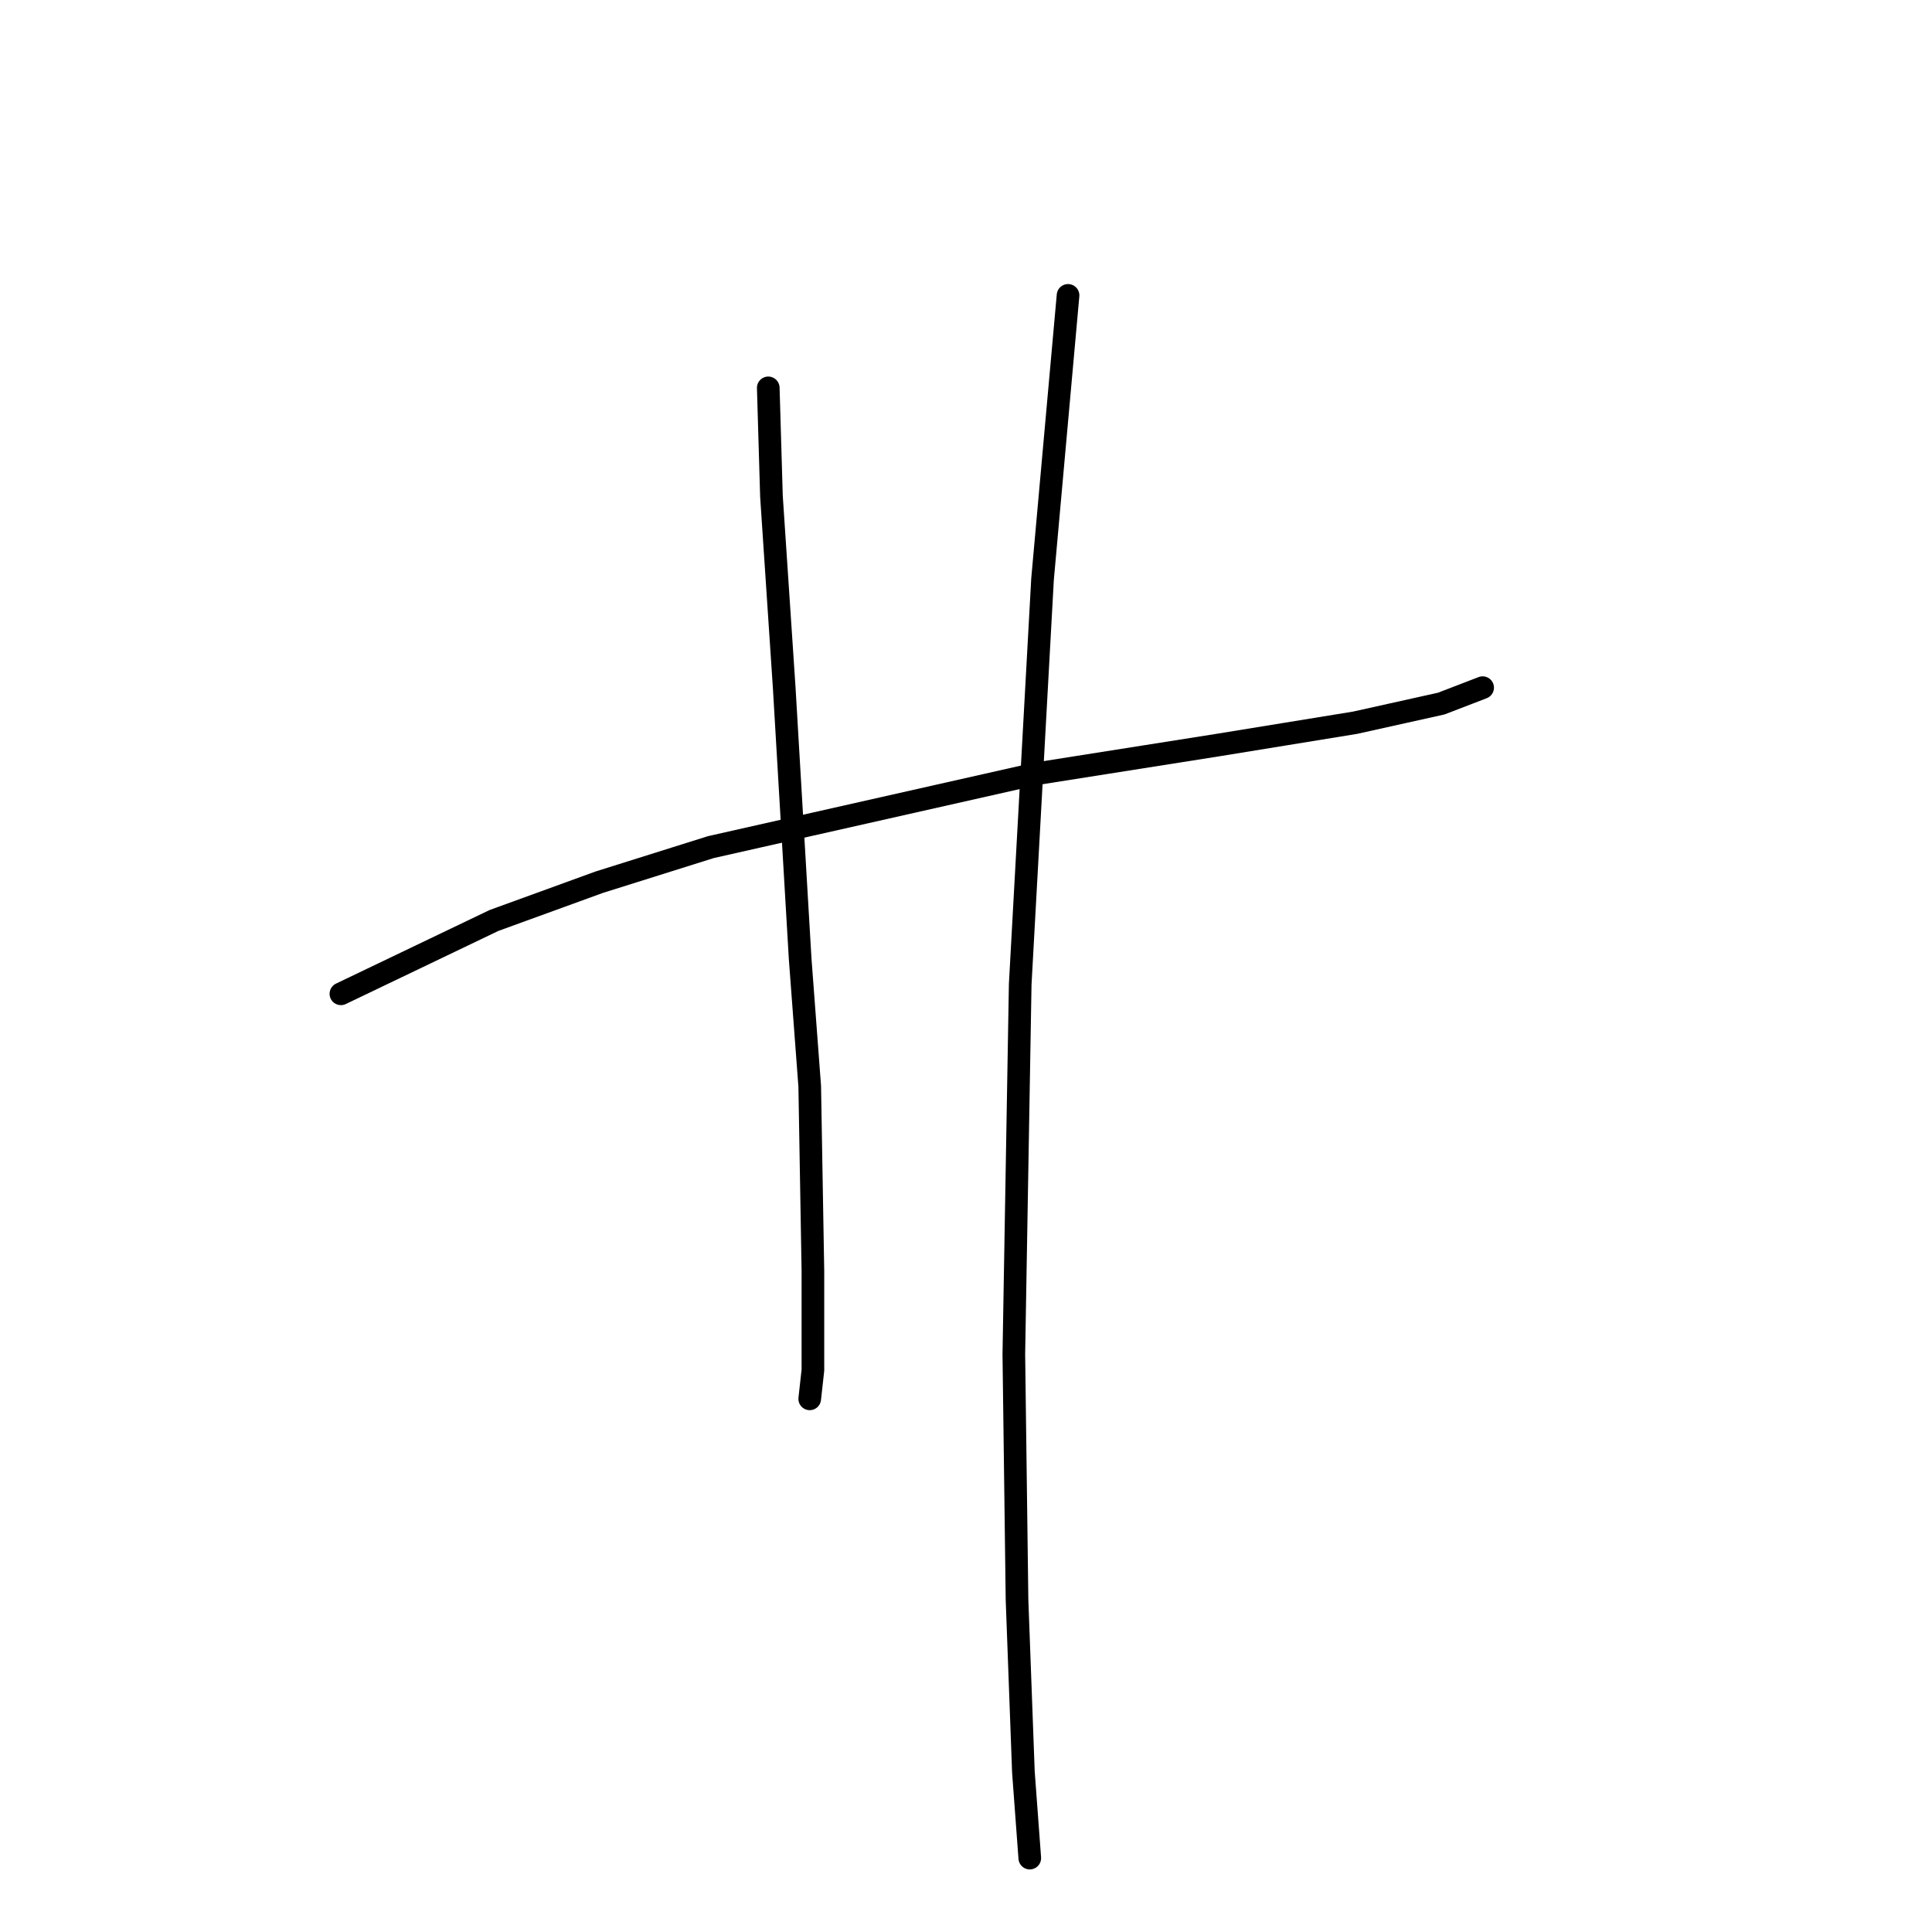 <?xml version="1.0" standalone="no"?>
    <svg width="256" height="256" xmlns="http://www.w3.org/2000/svg" version="1.1">
    <polyline stroke="black" stroke-width="3" stroke-linecap="round" fill="transparent" stroke-linejoin="round" points="45.173 131.686 65.457 121.967 79.402 116.896 94.192 112.247 137.296 102.528 161.384 98.724 179.555 95.766 190.965 93.231 196.458 91.118 196.458 91.118 " />
        <polyline stroke="black" stroke-width="3" stroke-linecap="round" fill="transparent" stroke-linejoin="round" points="101.799 51.395 102.222 65.763 103.912 91.118 106.025 127.038 107.293 143.941 107.715 168.451 107.715 181.551 107.293 185.354 107.293 185.354 " />
        <polyline stroke="black" stroke-width="3" stroke-linecap="round" fill="transparent" stroke-linejoin="round" points="141.522 39.14 138.141 76.75 135.183 130.418 134.338 179.438 134.761 211.977 135.606 234.797 136.451 246.207 136.451 246.207 " />
        </svg>